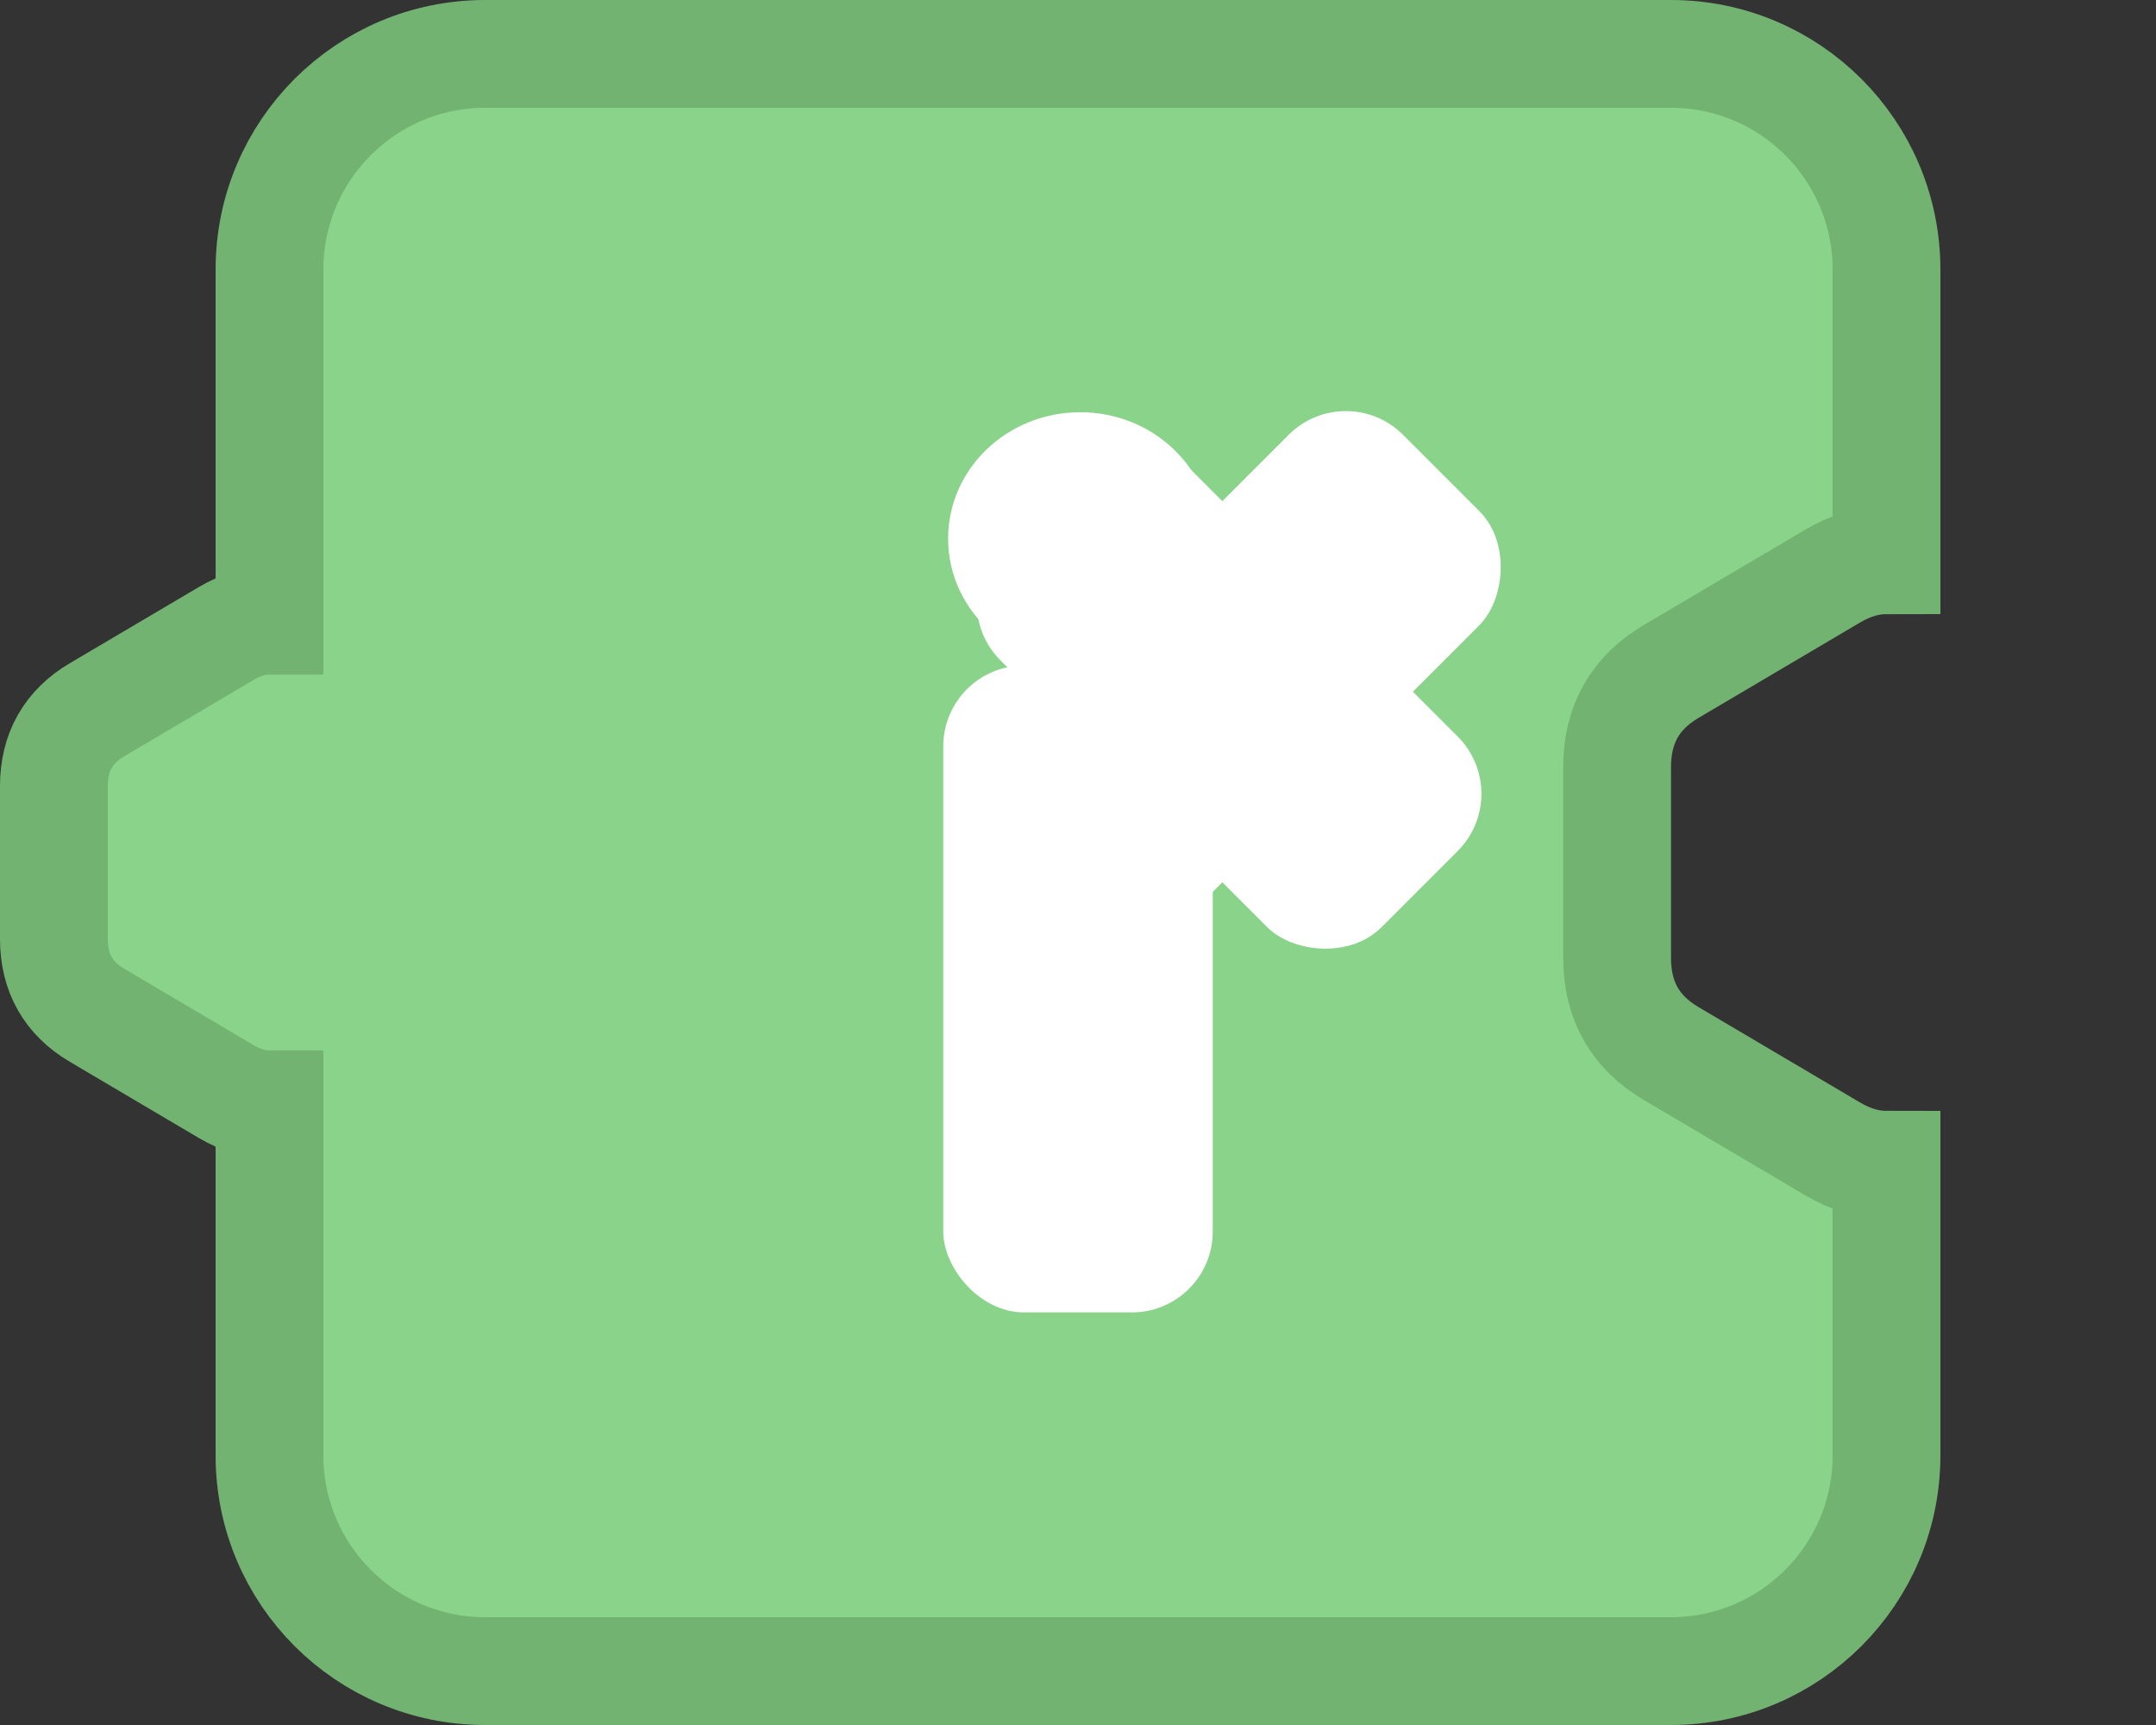<svg viewBox="0 0 80 64" width="80" height="64" xmlns="http://www.w3.org/2000/svg">
  <rect x="0" y="0" width="80" height="64" fill="#333333" stroke="none"/>
  <defs></defs>
  <path d="M 18 2 L 62 2 C 66.418 2 70 5.582 70 10 L 70 20.784 C 69.334 20.784 68.668 20.981 68.002 21.374 L 62.003 24.916 C 60.67 25.703 60.004 26.884 60.004 28.458 L 60.004 35.542 C 60.004 37.117 60.67 38.297 62.003 39.084 L 68.002 42.626 C 68.668 43.019 69.334 43.216 70 43.216 L 70 54 C 70 58.418 66.418 62 62 62 L 18 62 C 13.582 62 10 58.418 10 54 L 10 40.973 C 9.466 40.973 8.932 40.816 8.398 40.501 L 3.6 37.667 C 2.533 37.038 2 36.093 2 34.834 L 2 29.167 C 2 27.908 2.533 26.963 3.6 26.333 L 8.398 23.5 C 8.932 23.185 9.466 23.027 10 23.027 L 10 10 C 10 5.582 13.582 2 18 2 Z" style="paint-order: stroke; stroke-width: 4px; fill: rgb(138, 211, 138); stroke: rgb(114, 179, 114);"></path>
  <g transform="matrix(1, 0, 0, 1, -0, 4.692)" style="transform-origin: 40px 27.308px;">
    <rect style="stroke-width: 0.8px; fill: rgb(255, 255, 255);" x="35" y="20" width="10" height="24" rx="3" ry="3"></rect>
    <rect style="stroke-width: 0.8px; fill: rgb(255, 255, 255); transform-box: fill-box; transform-origin: 50% 50%;" x="27.422" y="8.152" width="10" height="20" rx="3" ry="3" transform="matrix(0.707, 0.707, -0.707, 0.707, 1.971, 3.071)"></rect>
    <rect style="stroke-width: 0.8px; fill: rgb(255, 255, 255); transform-origin: 32.422px 18.152px;" x="27.422" y="8.152" width="10" height="20" rx="3" ry="3" transform="matrix(-0.707, 0.707, -0.707, -0.707, 13.185, 3.071)"></rect>
    <circle style="fill: rgb(255, 255, 255);" transform="matrix(0.115, 0, 0, 0.11, -7.384, -16.743)" cx="412.756" cy="291.226" r="42.632"></circle>
  </g>
</svg>